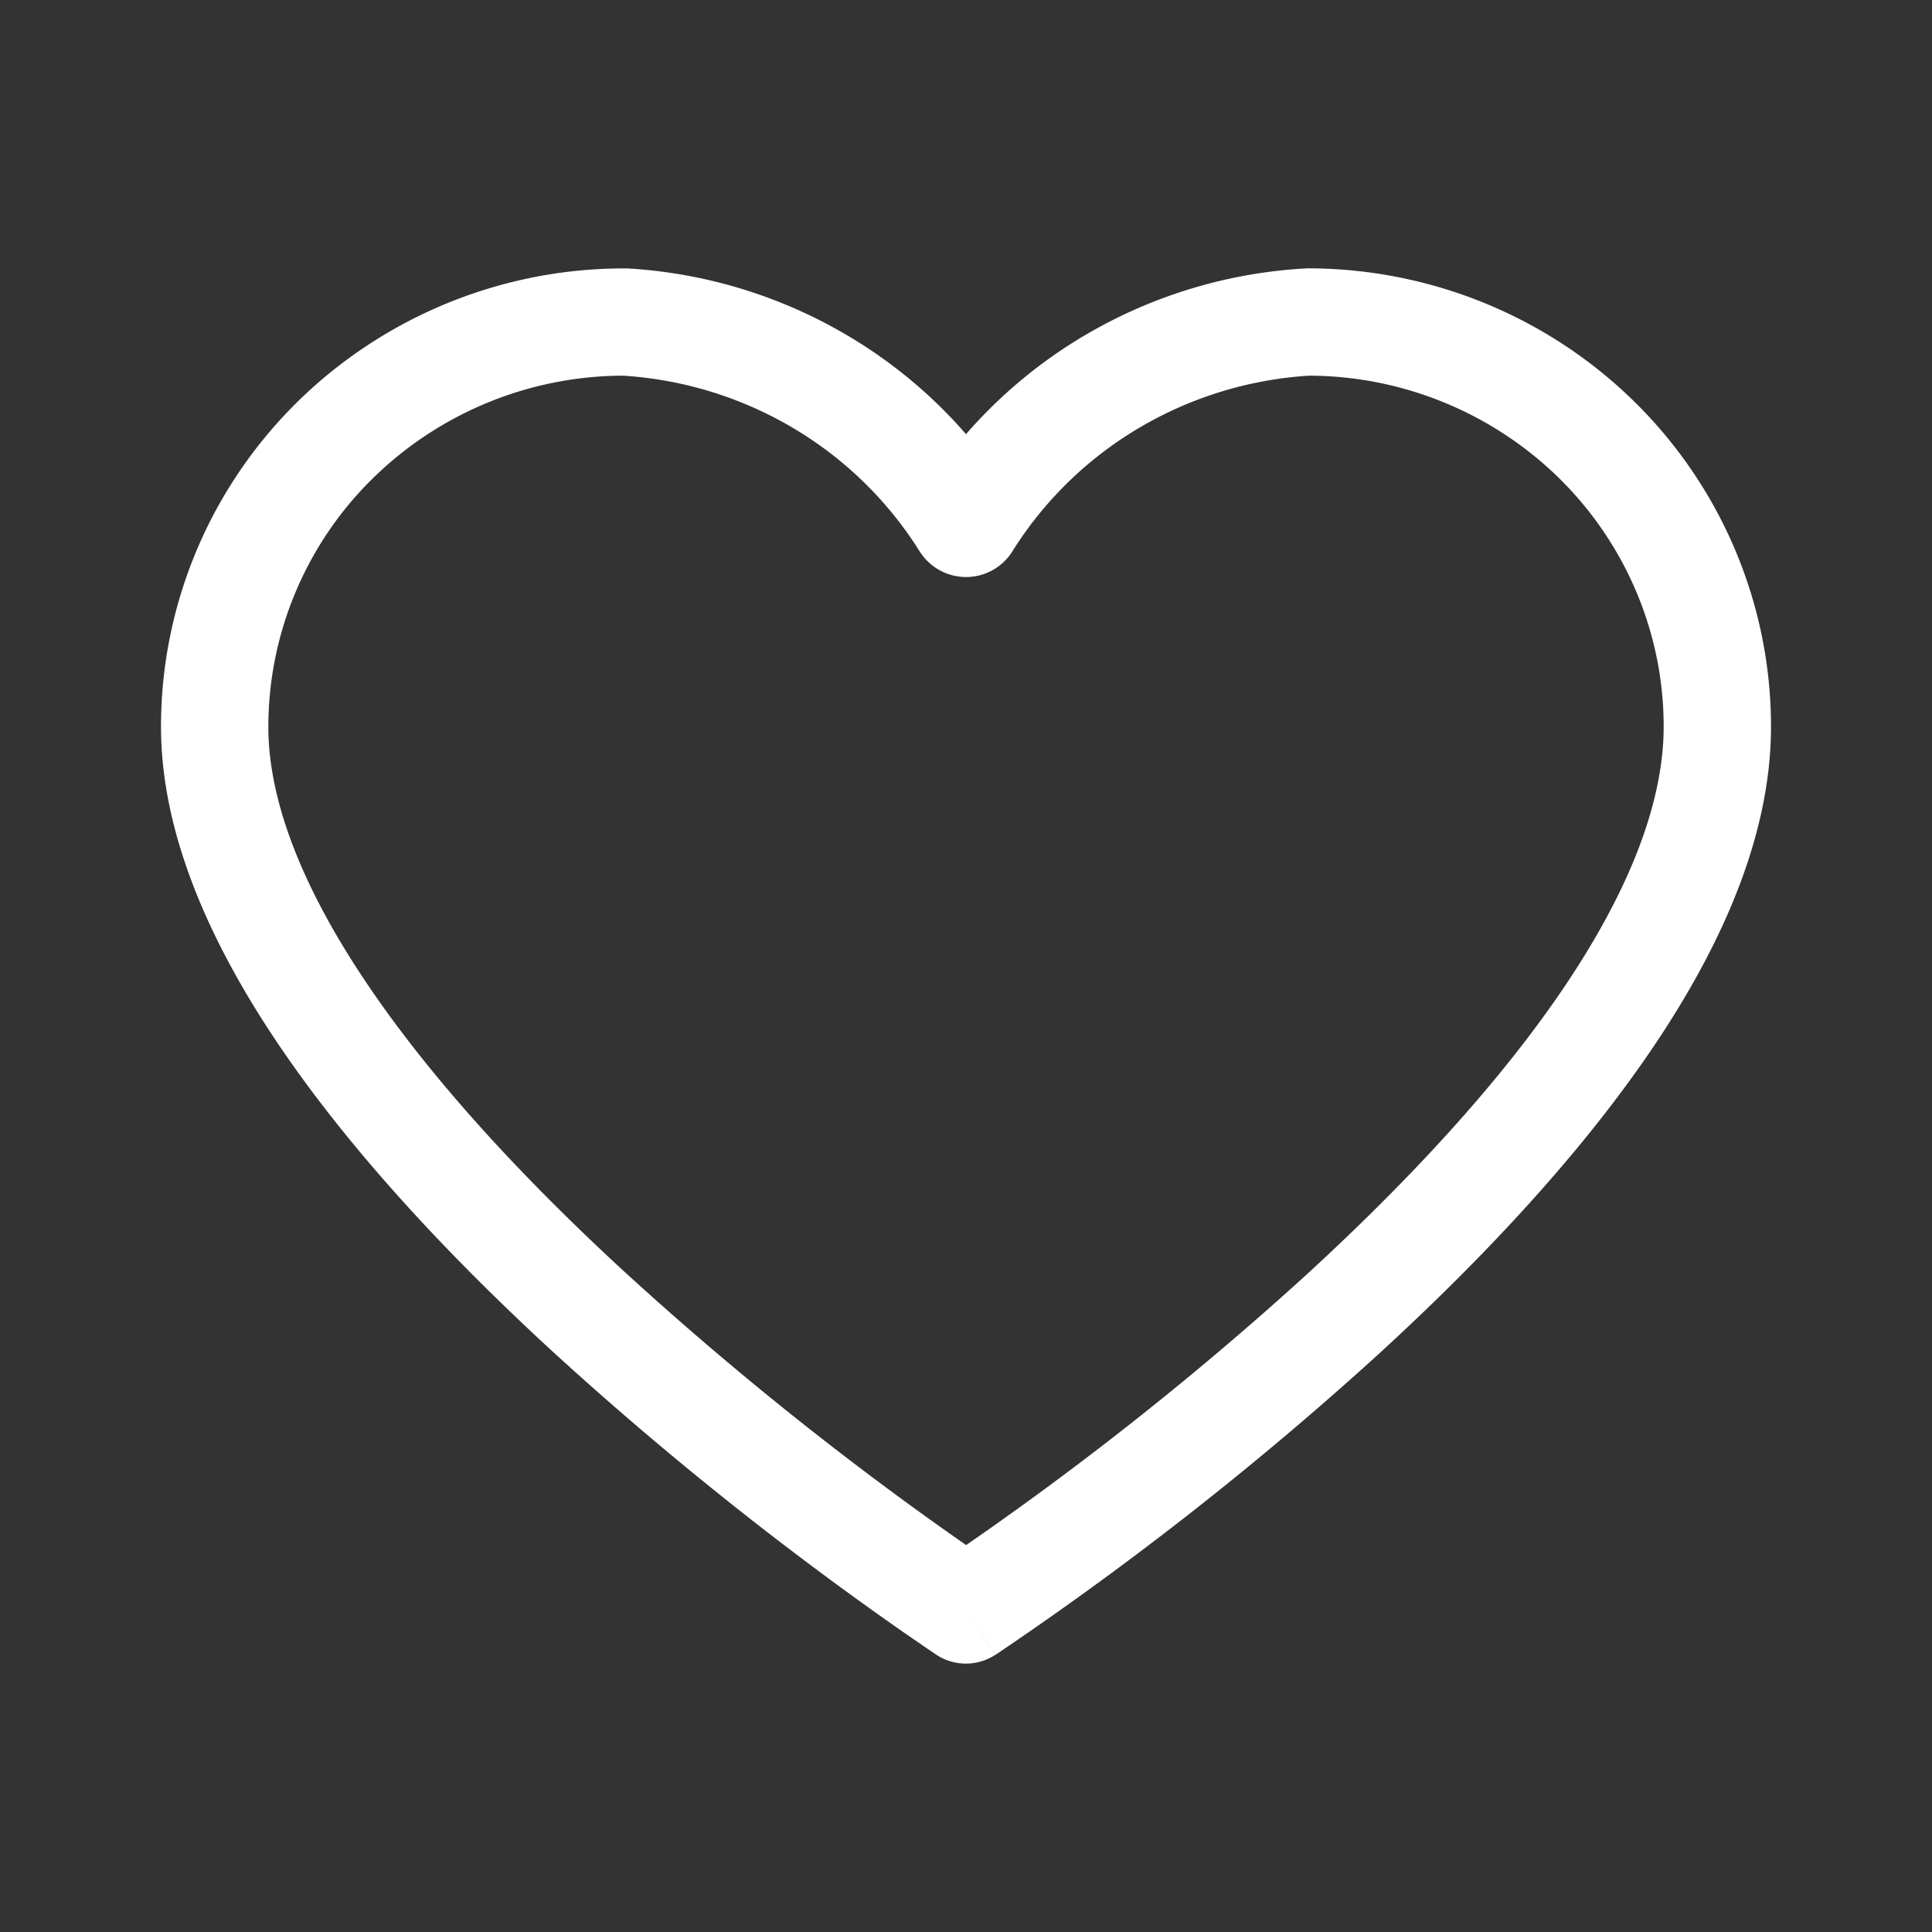 <svg width="18" height="18" fill="none" xmlns="http://www.w3.org/2000/svg"><rect width="100%" height="100%" fill="#333333" stroke="none"/><path fill-rule="evenodd" clip-rule="evenodd" d="M2.767 3.748a4.343 4.343 0 0 1 3.08-1.247 4.543 4.543 0 0 1 2.051.626c.416.246.788.556 1.102.918a4.495 4.495 0 0 1 1.102-.918 4.543 4.543 0 0 1 2.08-.627c1.143 0 2.24.448 3.051 1.248.81.8 1.267 1.887 1.267 3.022 0 1.062-.504 2.135-1.183 3.11-.686.985-1.59 1.928-2.48 2.742a31.25 31.25 0 0 1-3.48 2.74l-.06.041-.017.011-.006.004L9 15l-.276.417-.002-.001-.004-.003-.016-.011-.061-.041-.228-.157a31.88 31.88 0 0 1-3.251-2.6c-.89-.817-1.793-1.761-2.478-2.743C2.006 8.889 1.5 7.82 1.5 6.77c0-1.135.456-2.221 1.267-3.022zM9 15l-.276.417c.166.11.383.11.55 0L9 15zm.001-.605l.015-.01a30.283 30.283 0 0 0 3.146-2.5c.861-.789 1.707-1.675 2.334-2.576.633-.91 1.004-1.778 1.004-2.54 0-.864-.348-1.695-.97-2.31a3.343 3.343 0 0 0-2.333-.959 3.543 3.543 0 0 0-1.585.487A3.482 3.482 0 0 0 9.44 5.124c0 .002-.006.01-.012.02a.51.51 0 0 1-.855 0l-.013-.02a3.485 3.485 0 0 0-1.172-1.137A3.543 3.543 0 0 0 5.803 3.5a3.343 3.343 0 0 0-2.333.96 3.246 3.246 0 0 0-.97 2.31c0 .748.37 1.61 1.004 2.518.627.9 1.473 1.788 2.334 2.579a30.9 30.9 0 0 0 3.147 2.517l.016.011z" fill="#fff"/></svg>